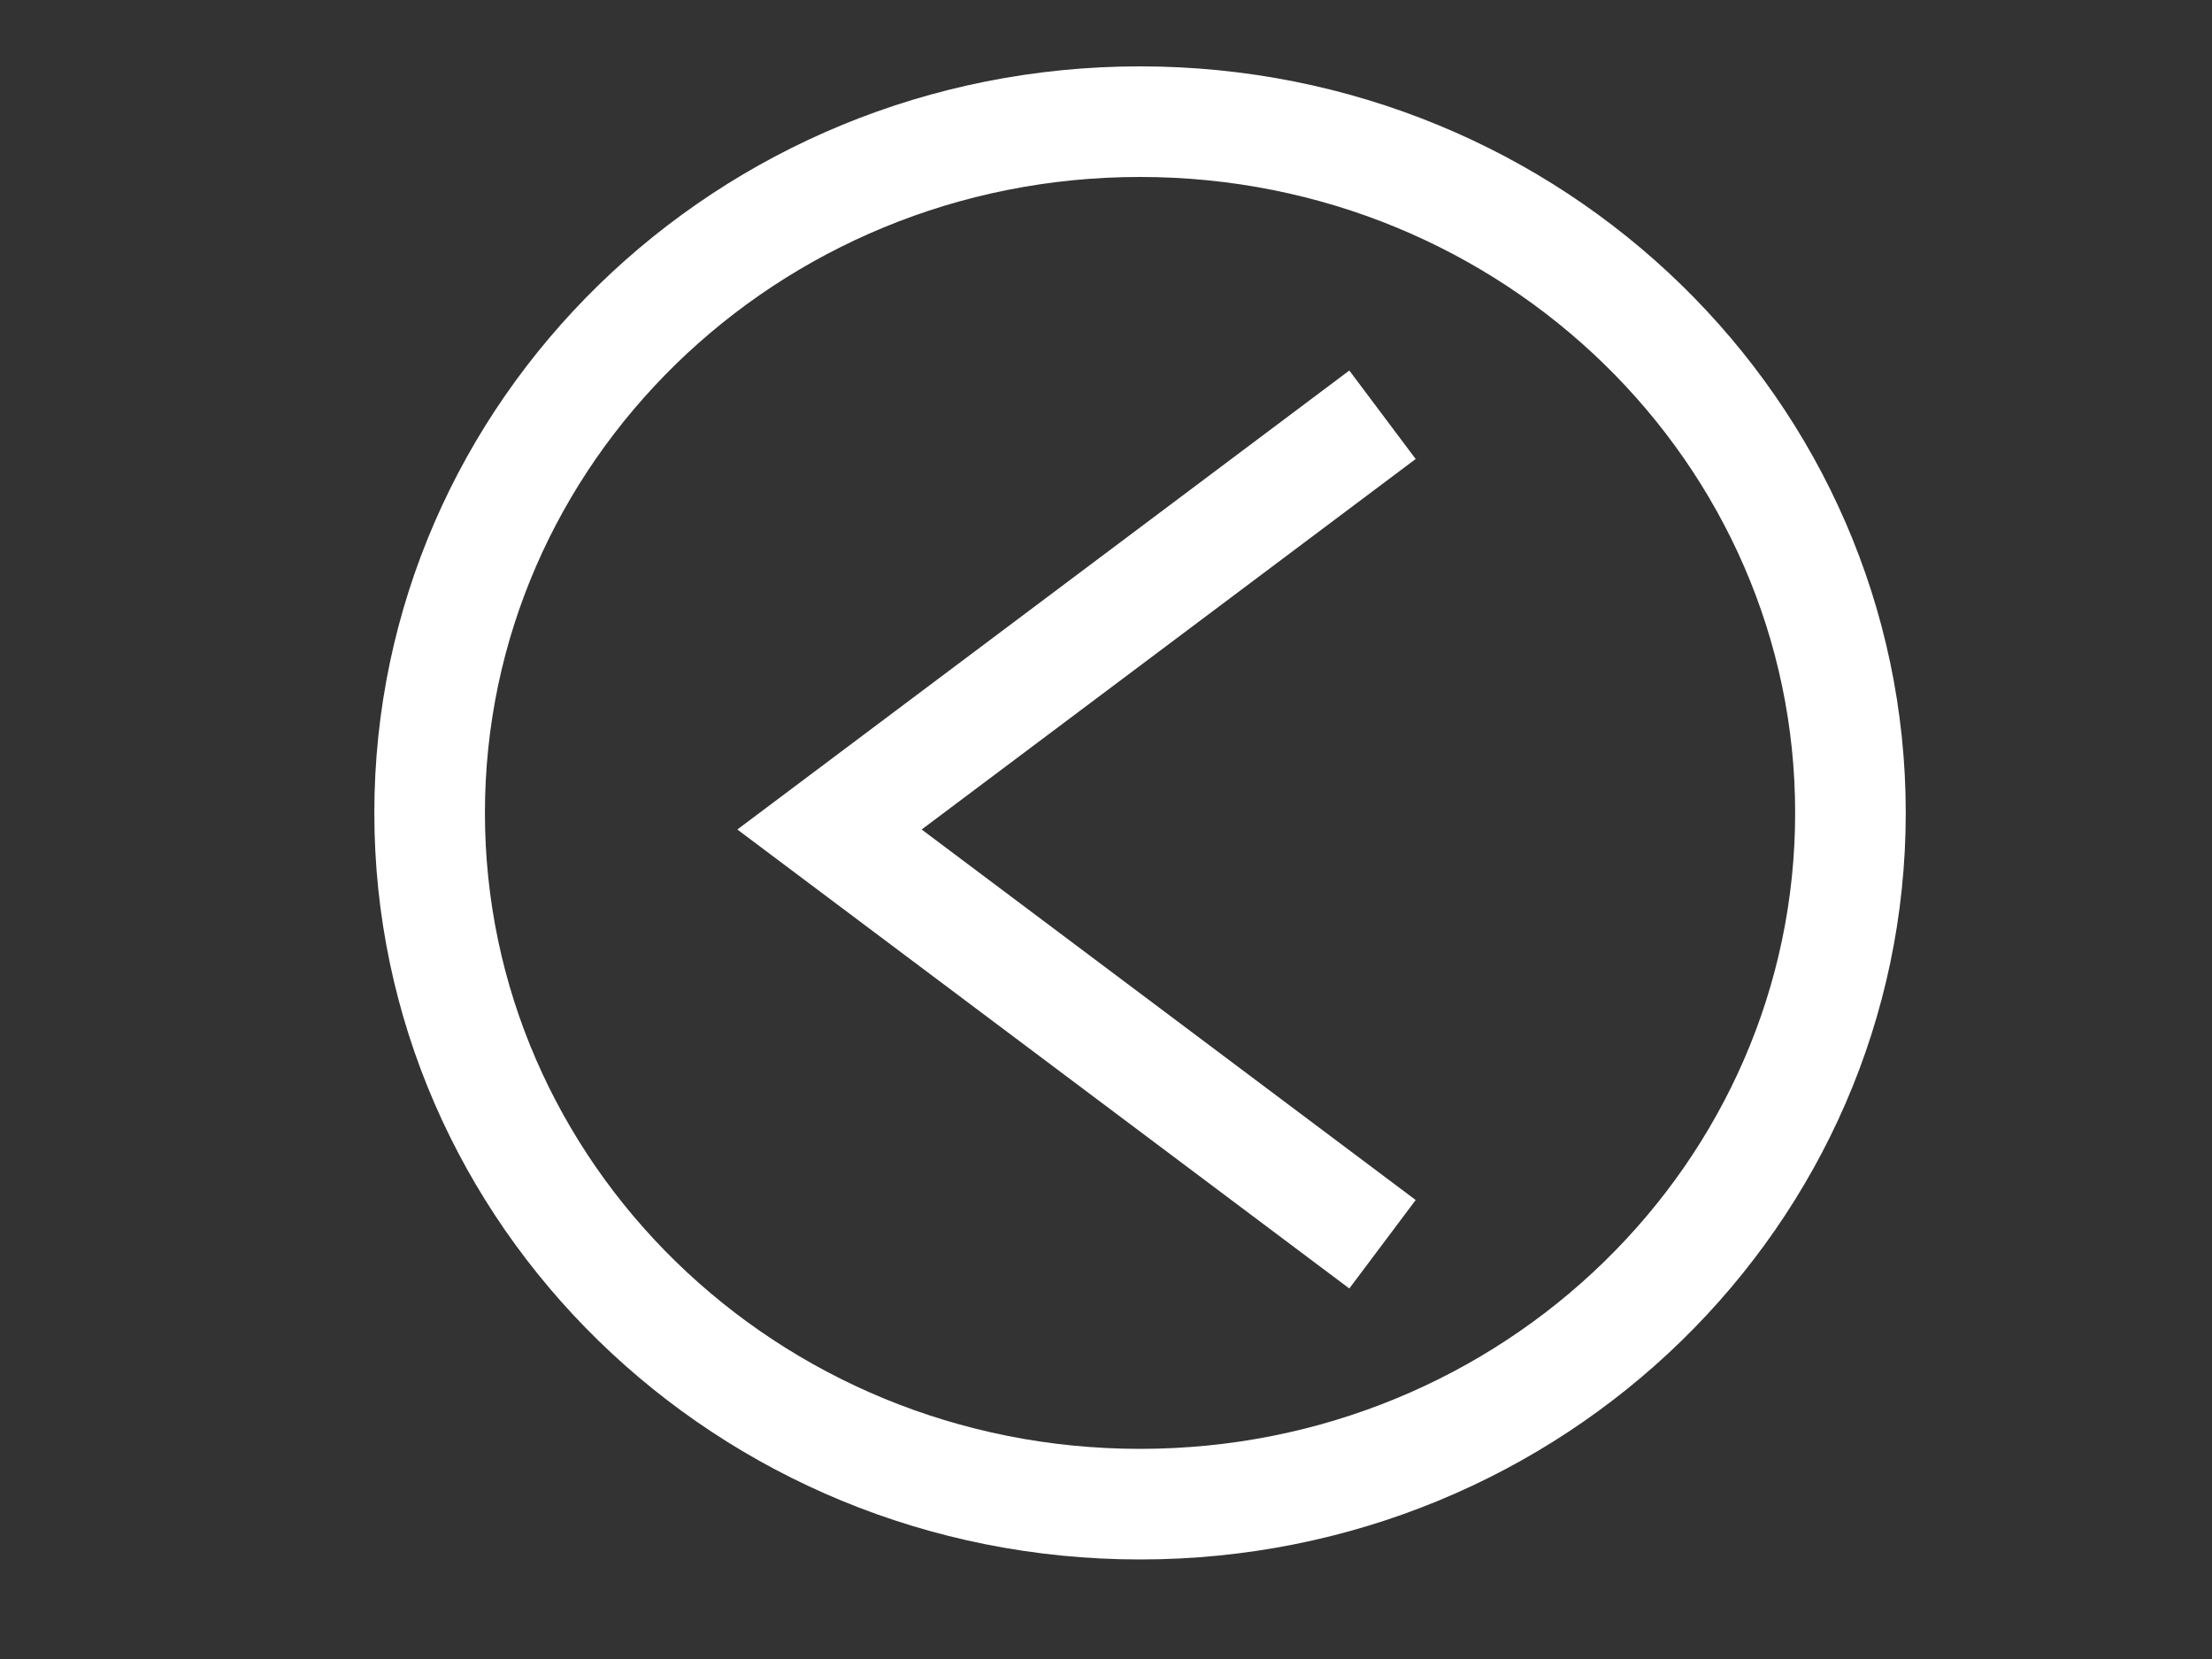<svg width="40" height="30" viewBox="0 0 40 30" fill="none" xmlns="http://www.w3.org/2000/svg">
<rect x="0" y="0" width="40" height="30" fill="#333333" stroke="none"/>
<path d="M33.462 14.7C33.462 21.58 27.734 27.2 20.615 27.2C13.497 27.2 7.769 21.58 7.769 14.7C7.769 7.82 13.497 2.2 20.615 2.2C27.734 2.2 33.462 7.82 33.462 14.7Z" stroke="white" stroke-width="2"/>
<path d="M25 7.5L15 15L25 22.5" stroke="white" stroke-width="2"/>
</svg>
